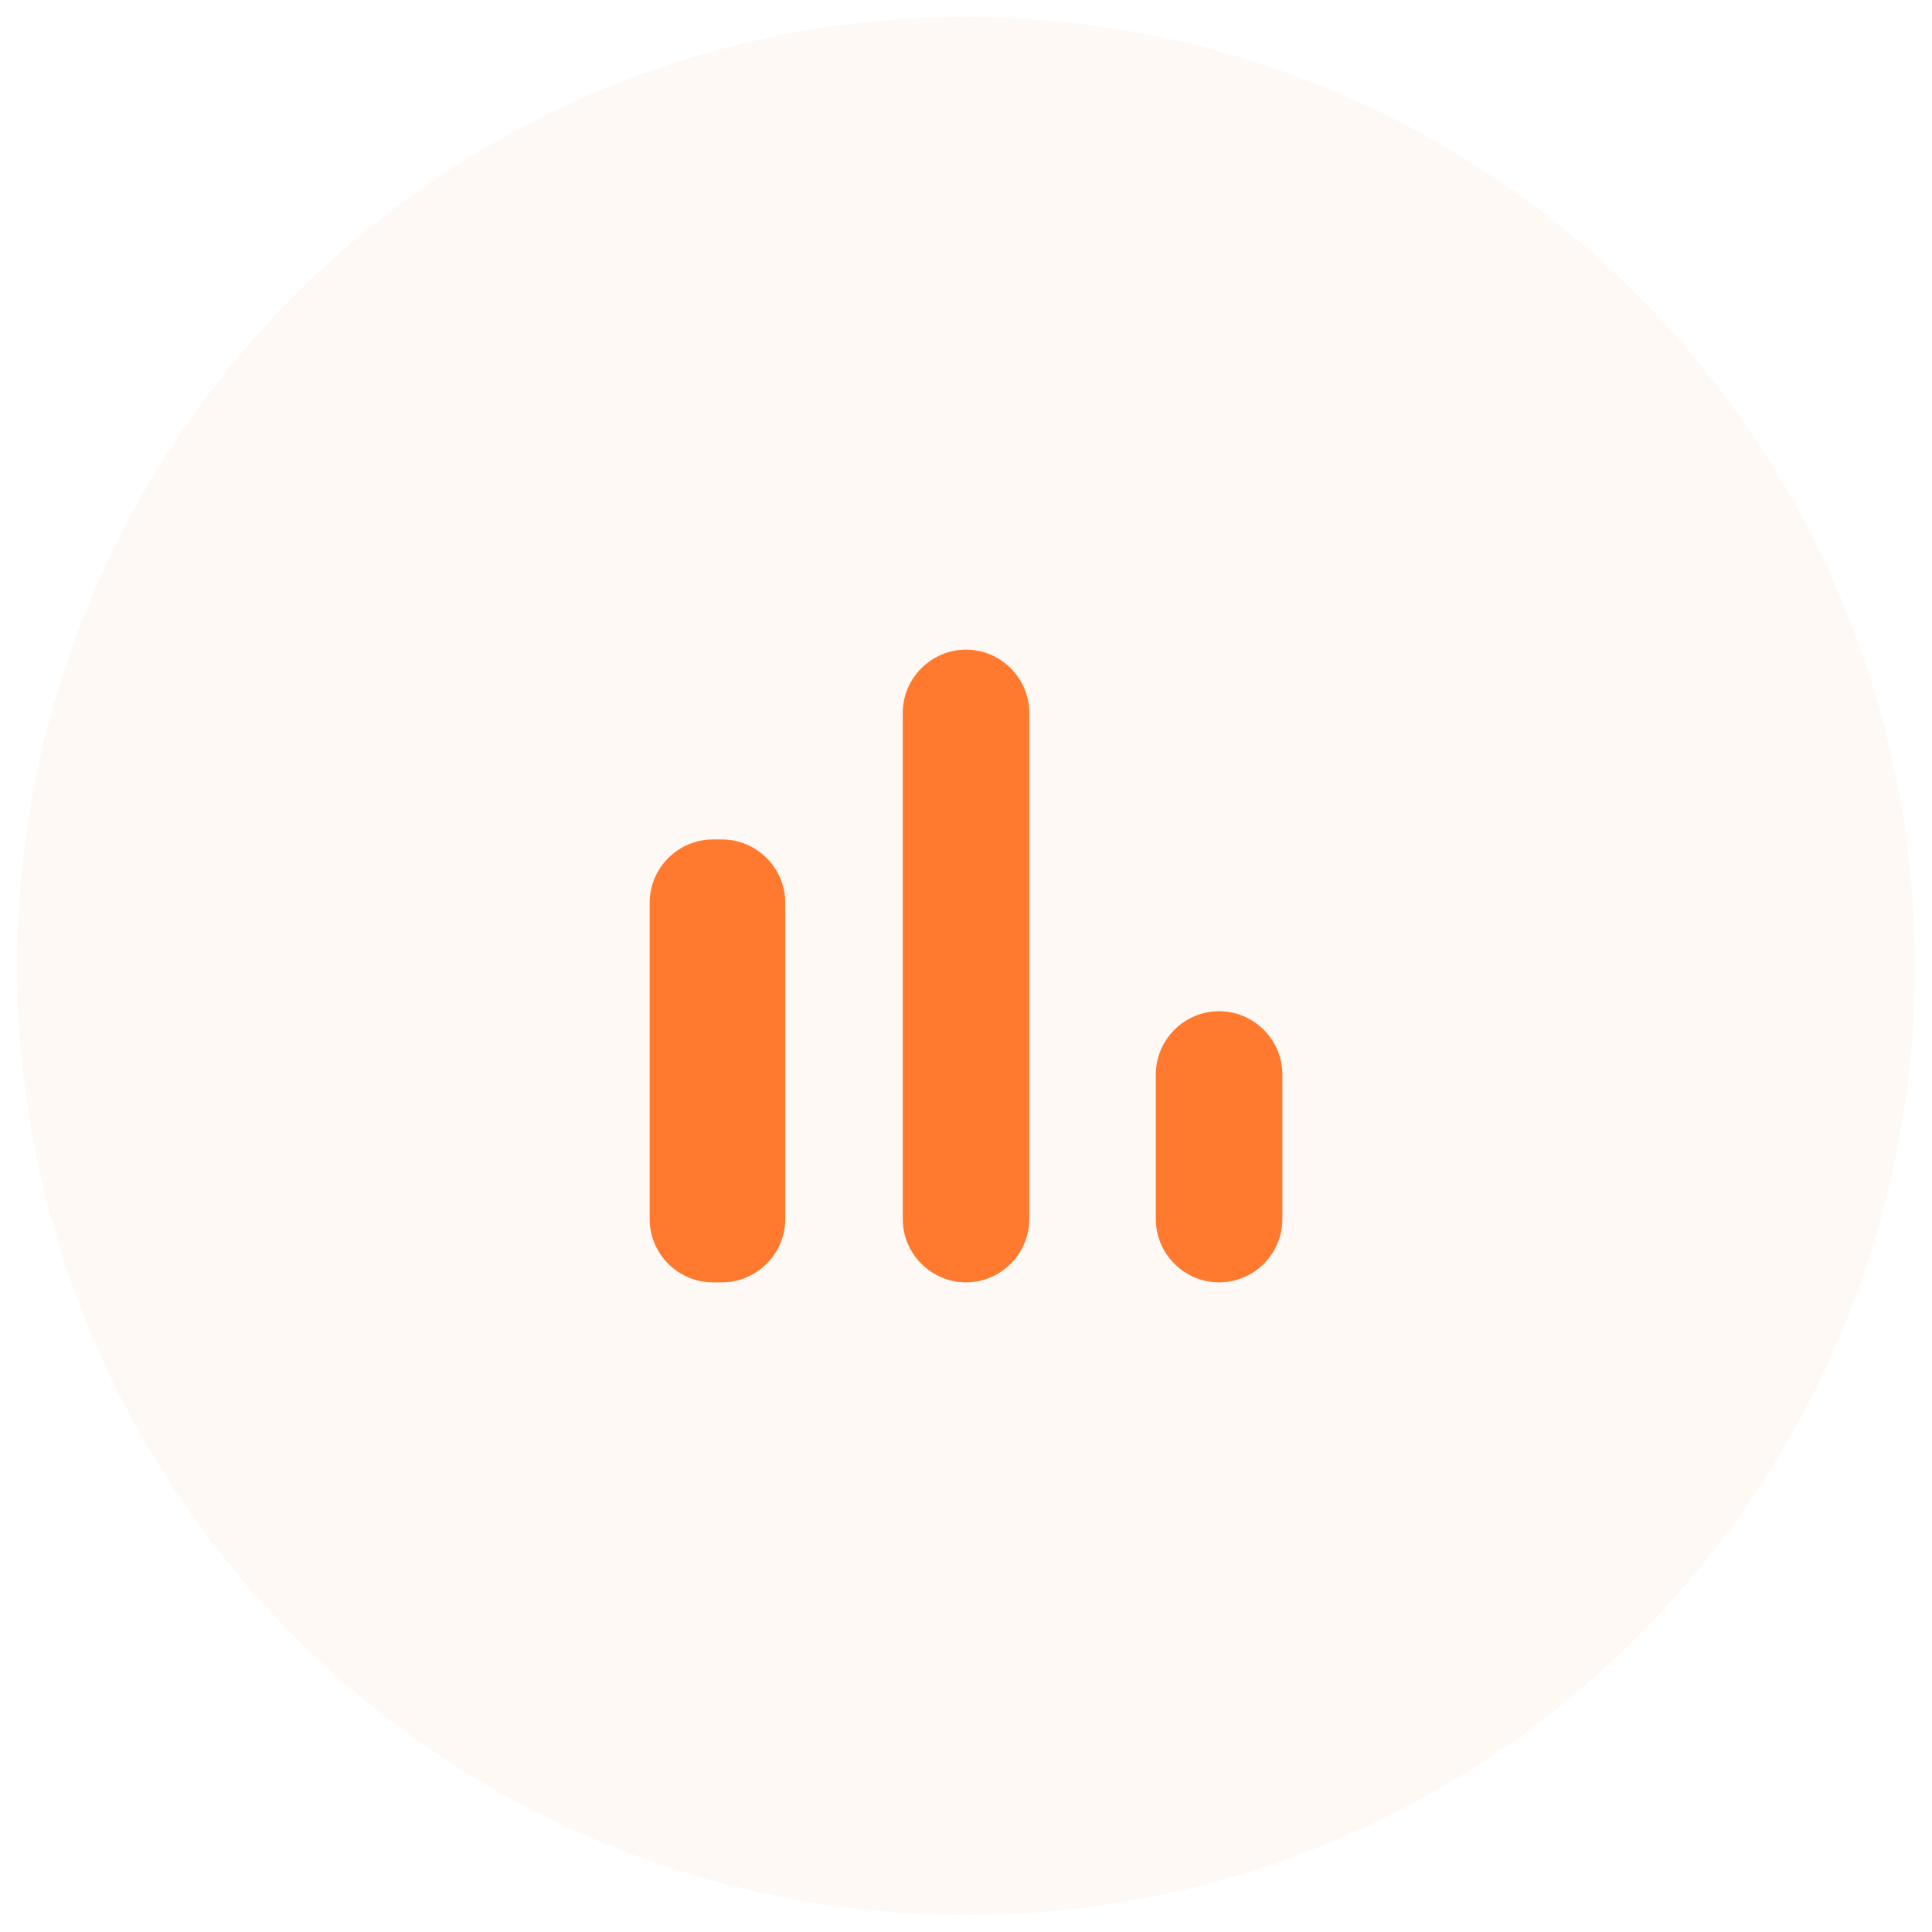 <svg width="57" height="57" viewBox="0 0 57 57" fill="none" xmlns="http://www.w3.org/2000/svg">
<circle cx="28.5" cy="28.5" r="28" fill="#FF7A2F" fill-opacity="0.05"/>
<g clip-path="url(#clip0_1902_30994)">
<path d="M21.034 24.767H21.3C22.327 24.767 23.167 25.607 23.167 26.634V35.967C23.167 36.994 22.327 37.834 21.3 37.834H21.034C20.007 37.834 19.167 36.994 19.167 35.967V26.634C19.167 25.607 20.007 24.767 21.034 24.767ZM28.5 19.167C29.527 19.167 30.367 20.007 30.367 21.034V35.967C30.367 36.994 29.527 37.834 28.5 37.834C27.474 37.834 26.634 36.994 26.634 35.967V21.034C26.634 20.007 27.474 19.167 28.5 19.167ZM35.967 29.834C36.994 29.834 37.834 30.674 37.834 31.7V35.967C37.834 36.994 36.994 37.834 35.967 37.834C34.94 37.834 34.1 36.994 34.1 35.967V31.7C34.1 30.674 34.94 29.834 35.967 29.834Z" fill="#FF7A2F"/>
</g>
<defs>
<clipPath id="clip0_1902_30994">
<rect width="32" height="32" fill="white" transform="translate(12.5 12.5)"/>
</clipPath>
</defs>
</svg>
